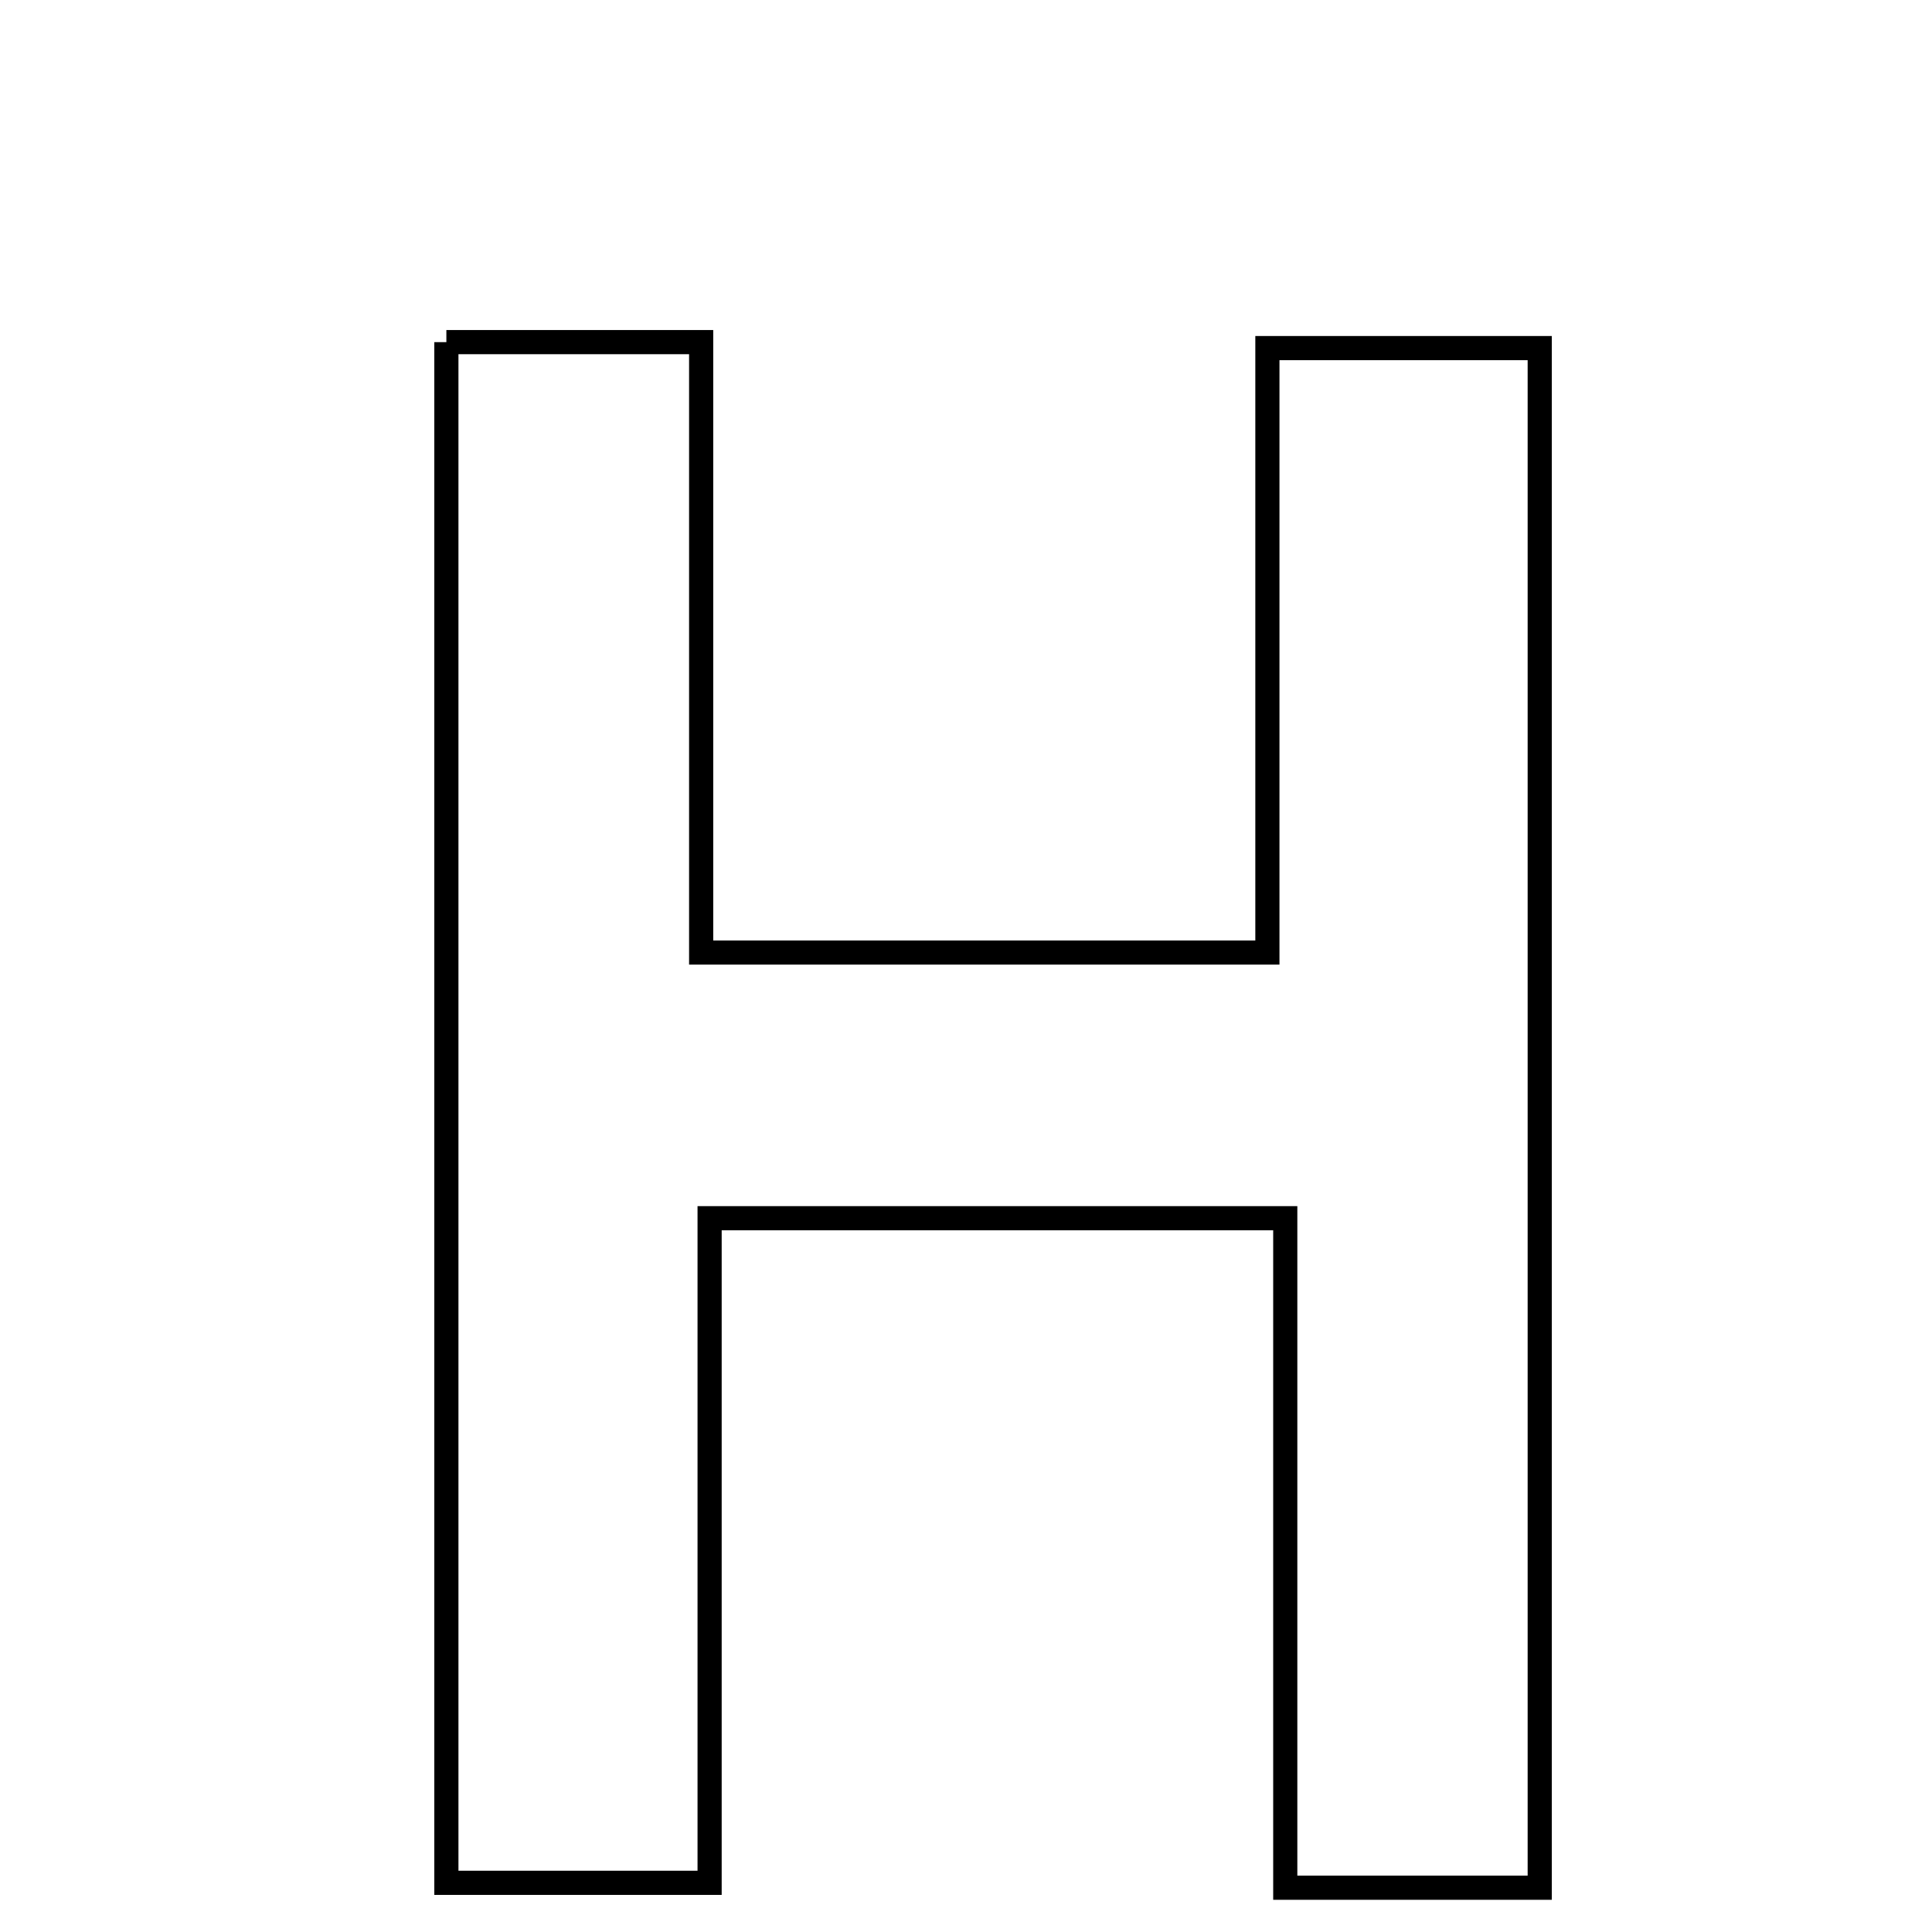 <svg xmlns="http://www.w3.org/2000/svg" viewBox="0.0 0.0 24.0 24.0" height="200px" width="200px"><path fill="none" stroke="black" stroke-width=".3" stroke-opacity="1.0"  filling="0" d="M5.545 4.25 C6.598 4.25 7.505 4.25 8.71 4.25 C8.71 6.789 8.71 9.22 8.71 11.833 C11.144 11.833 13.284 11.833 15.744 11.833 C15.744 9.38 15.744 6.952 15.744 4.324 C17.03 4.324 18.003 4.324 19.127 4.324 C19.127 10.653 19.127 16.903 19.127 23.45 C18.01 23.45 17.173 23.45 15.966 23.45 C15.966 20.686 15.966 17.985 15.966 15.133 C13.454 15.133 11.307 15.133 8.815 15.133 C8.815 17.843 8.815 20.547 8.815 23.389 C7.563 23.389 6.651 23.389 5.545 23.389 C5.545 17.019 5.545 10.7 5.545 4.25"></path></svg>